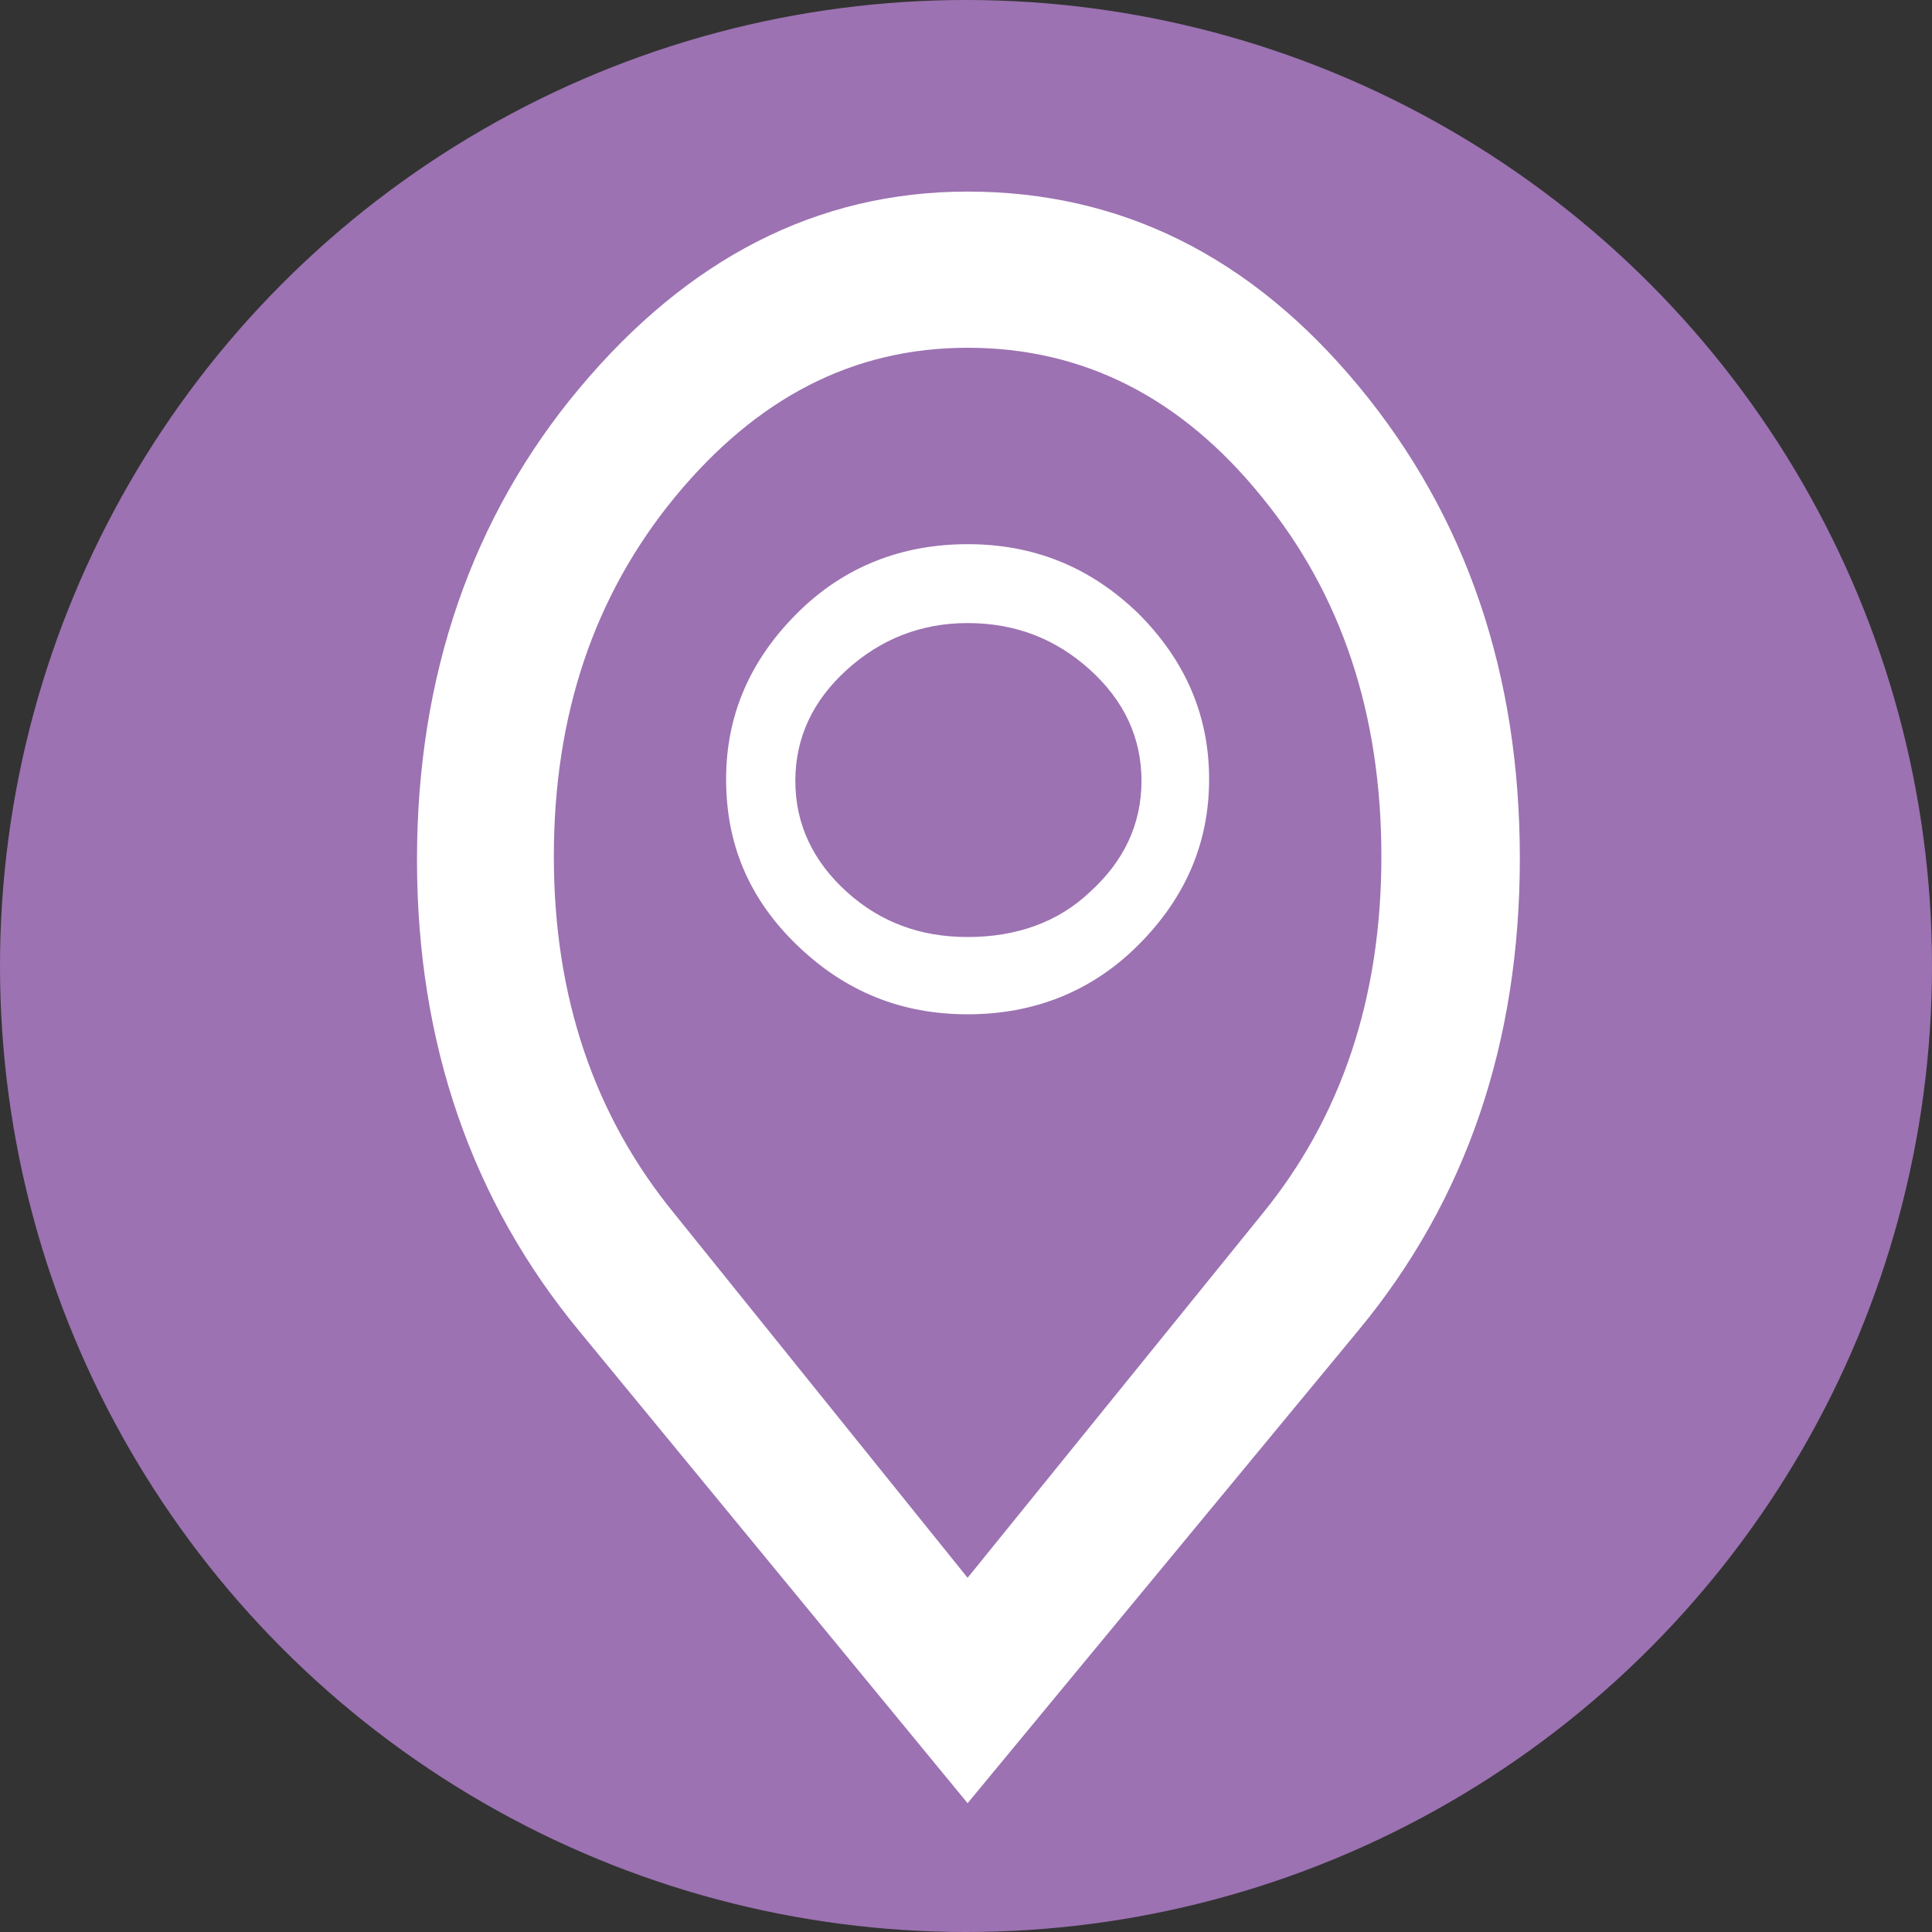 <?xml version="1.0" encoding="utf-8"?>
<!-- Generator: Adobe Illustrator 19.1.0, SVG Export Plug-In . SVG Version: 6.00 Build 0)  -->
<svg version="1.1" id="Layer_1" xmlns="http://www.w3.org/2000/svg" xmlns:xlink="http://www.w3.org/1999/xlink" x="0px" y="0px"
	 viewBox="0 0 120 120" style="enable-background:new 0 0 120 120;" xml:space="preserve">
<rect x="0" y="0" width="120" height="120" fill="#333333" stroke="none"/>
<style type="text/css">
	.st0{fill:#9C72B2;}
	.st1{fill:none;}
	.st2{fill:#FFFFFF;}
</style>
<circle class="st0" cx="60" cy="60" r="60"/>
<line class="st1" x1="-16" y1="4" x2="-17" y2="4"/>
<path class="st2" d="M60.1,21.6c-7.1,0-13.1,3.1-18.2,9.3c-5,6.1-7.5,13.5-7.5,22.3c0,8.7,2.5,16.1,7.5,22.2L60.1,98l18.3-22.6
	c4.9-6,7.4-13.4,7.4-22.2c0-8.9-2.5-16.3-7.4-22.3C73.4,24.7,67.3,21.6,60.1,21.6z M60.1,11.9c9.5,0,17.6,4,24.3,12.1
	s10,17.9,10,29.3s-3.3,21.2-10,29.3L60.1,112L36,82.7c-6.7-8.1-10.1-17.9-10.1-29.3S29.3,32.1,36,24.1S50.7,11.9,60.1,11.9z
	 M60.1,38.7c-2.9,0-5.4,1-7.5,2.9c-2.1,1.9-3.2,4.2-3.2,6.9s1.1,5,3.2,6.9c2.1,1.9,4.6,2.8,7.5,2.8c3,0,5.6-0.9,7.6-2.8
	c2.1-1.9,3.2-4.2,3.2-6.9s-1.1-5-3.2-6.9C65.6,39.7,63.1,38.7,60.1,38.7z M60.1,33.8c4.1,0,7.6,1.4,10.6,4.3
	c2.9,2.9,4.4,6.3,4.4,10.3s-1.5,7.4-4.4,10.3c-2.9,2.9-6.5,4.3-10.6,4.3s-7.6-1.4-10.6-4.3s-4.4-6.3-4.4-10.3s1.5-7.4,4.4-10.3
	S56,33.8,60.1,33.8z"/>
</svg>
